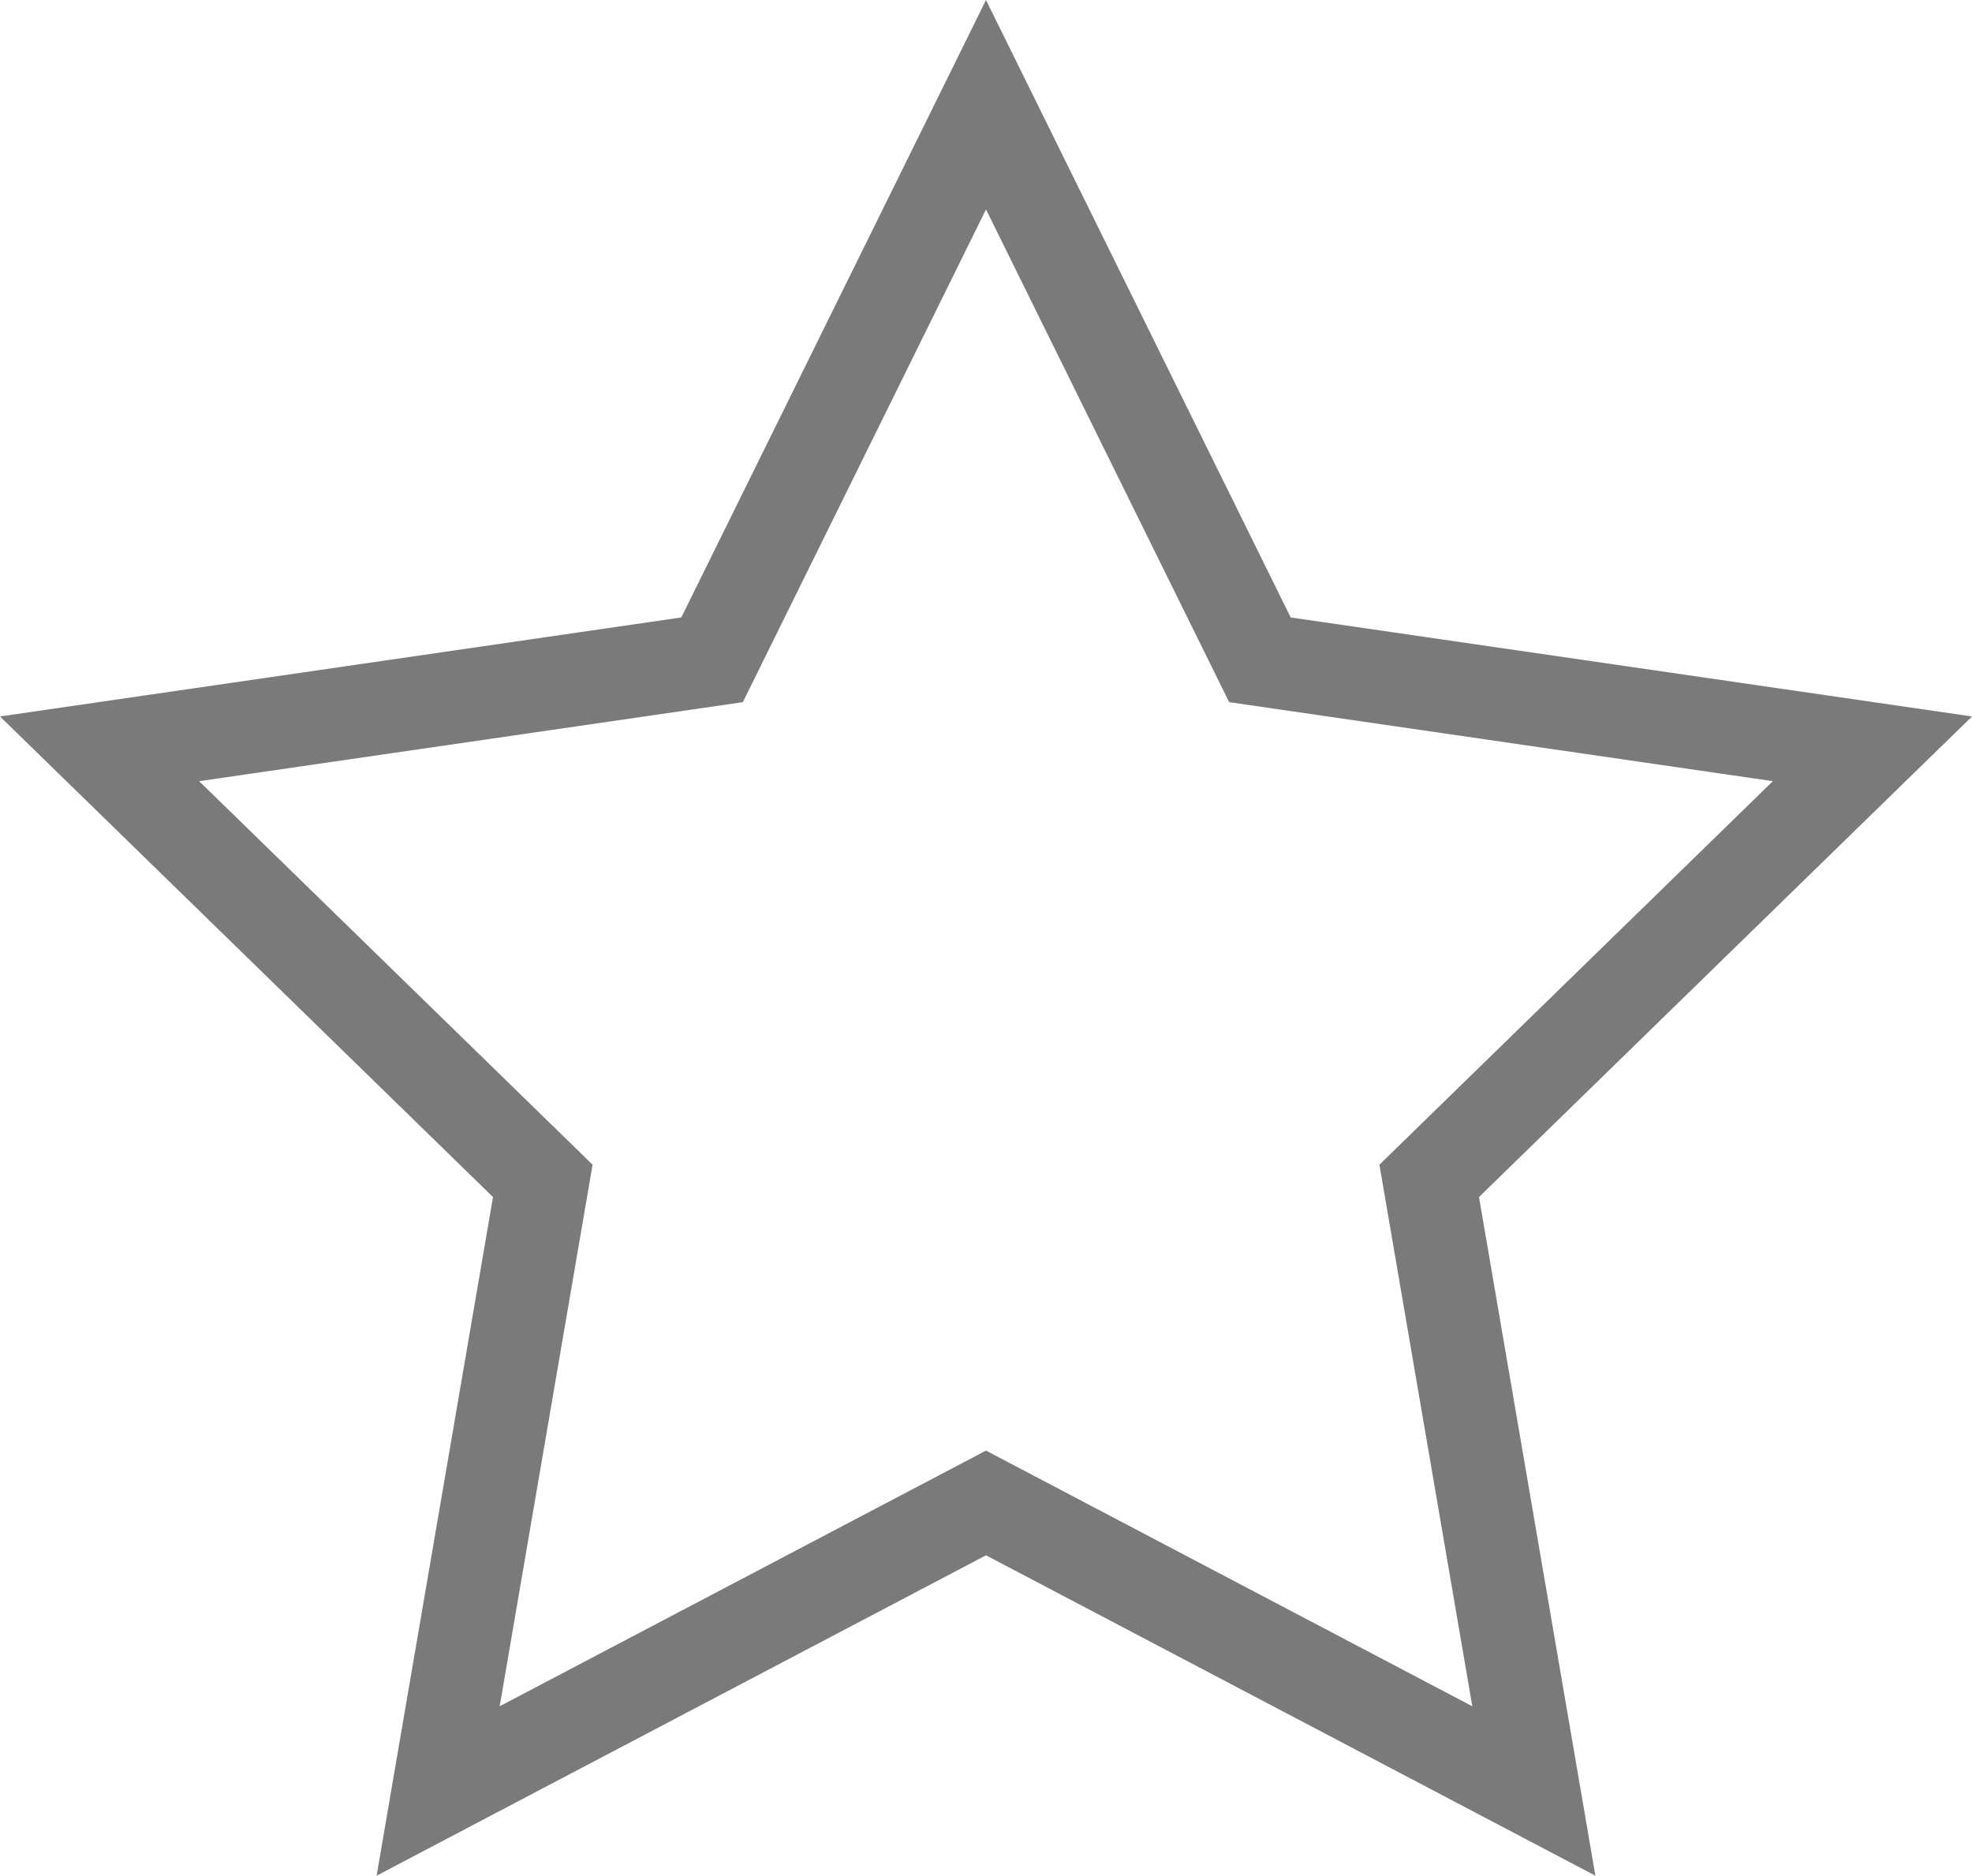 <svg xmlns="http://www.w3.org/2000/svg" viewBox="0 0 468.16 445.24"><defs><style>.a{fill:none;stroke:#7a7a7a;stroke-miterlimit:10;stroke-width:22px;}</style></defs><title>favorite-unselected</title><polygon class="a" points="234.08 24.86 299.11 156.62 444.52 177.75 339.3 280.31 364.14 425.13 234.08 356.76 104.02 425.13 128.86 280.31 23.64 177.75 169.05 156.62 234.08 24.86"/></svg>